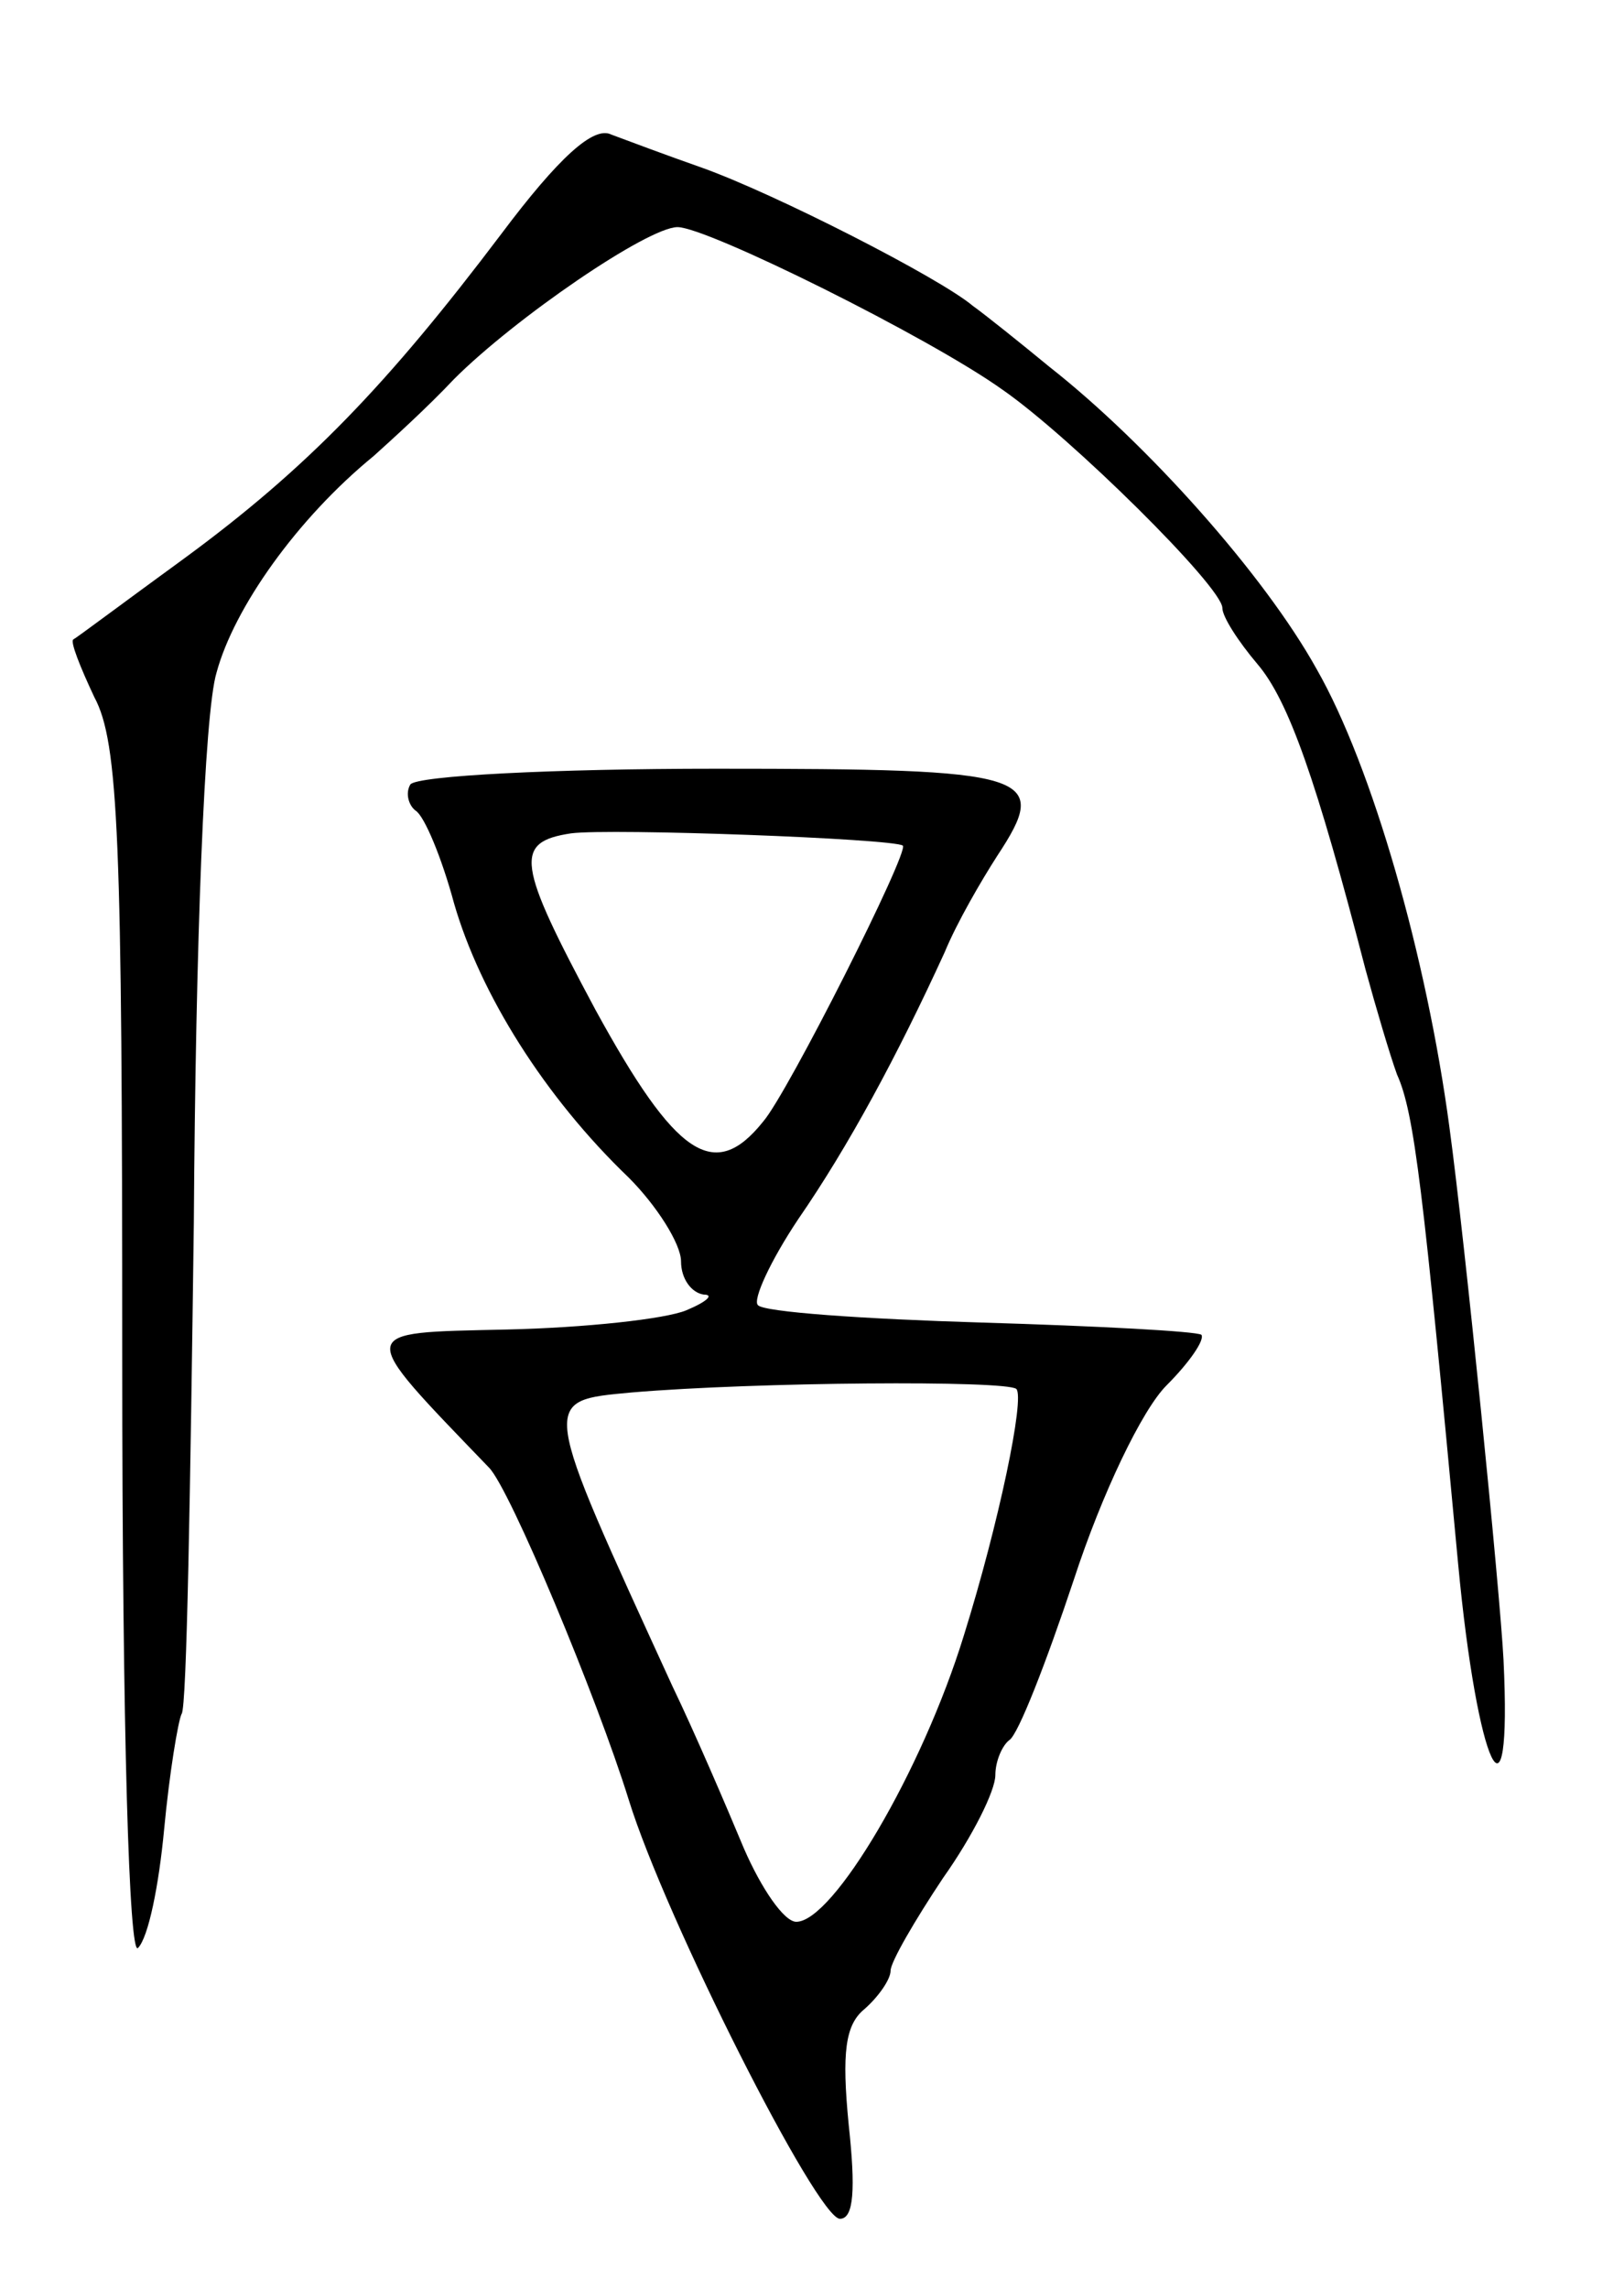 <svg version="1.0" xmlns="http://www.w3.org/2000/svg"
 width="93pt" height="131pt" viewBox="0 0 93 131"
 preserveAspectRatio="xMidYMid meet">
<g transform="translate(0,131) scale(0.1,-0.1)"
fill="#000000" stroke="none">
<path d="M287 1176 c-65 -86 -111 -134 -182 -186 -33 -24 -61 -45 -63 -46 -2
-1 4 -16 12 -33 14 -26 16 -81 16 -378 0 -216 4 -343 9 -338 6 6 12 36 15 68
3 32 8 62 10 66 3 3 5 130 7 281 1 159 6 292 13 315 10 37 46 88 90 124 10 9
31 28 46 44 35 35 111 87 128 87 17 0 144 -63 186 -93 39 -27 126 -113 126
-125 0 -5 9 -19 20 -32 18 -21 34 -67 62 -175 6 -22 14 -49 18 -60 10 -22 15
-66 35 -280 11 -117 31 -159 26 -55 -2 39 -22 239 -31 305 -13 97 -44 206 -76
262 -30 54 -97 129 -153 173 -17 14 -37 30 -44 35 -19 16 -113 64 -155 79 -20
7 -44 16 -52 19 -10 5 -30 -13 -63 -57z"/>
<path d="M235 861 c-3 -5 -1 -12 3 -15 5 -3 15 -27 22 -53 15 -52 52 -111 100
-157 16 -16 30 -38 30 -48 0 -10 6 -18 13 -19 6 0 2 -4 -10 -9 -12 -5 -58 -10
-103 -11 -87 -2 -87 1 -10 -79 12 -12 62 -132 80 -190 21 -68 108 -240 121
-240 8 0 9 17 5 54 -4 41 -2 57 9 66 8 7 15 17 15 22 0 5 14 29 30 53 17 24
30 50 30 59 0 8 4 17 8 20 5 3 21 44 37 92 16 49 39 97 53 111 13 13 22 26 20
29 -3 2 -59 5 -126 7 -67 2 -125 6 -128 10 -3 3 7 25 23 49 29 42 57 94 84
153 7 17 21 41 30 55 31 47 21 50 -161 50 -93 0 -171 -4 -175 -9z m282 -35 c4
-3 -66 -142 -80 -158 -28 -35 -50 -20 -96 64 -45 84 -47 96 -14 101 23 3 184
-3 190 -7z m65 -311 c5 -5 -10 -77 -30 -141 -24 -78 -75 -164 -96 -164 -7 0
-20 19 -30 42 -10 24 -28 66 -41 93 -76 166 -76 163 -23 168 71 6 214 7 220 2z"/>
</g>
</svg>
